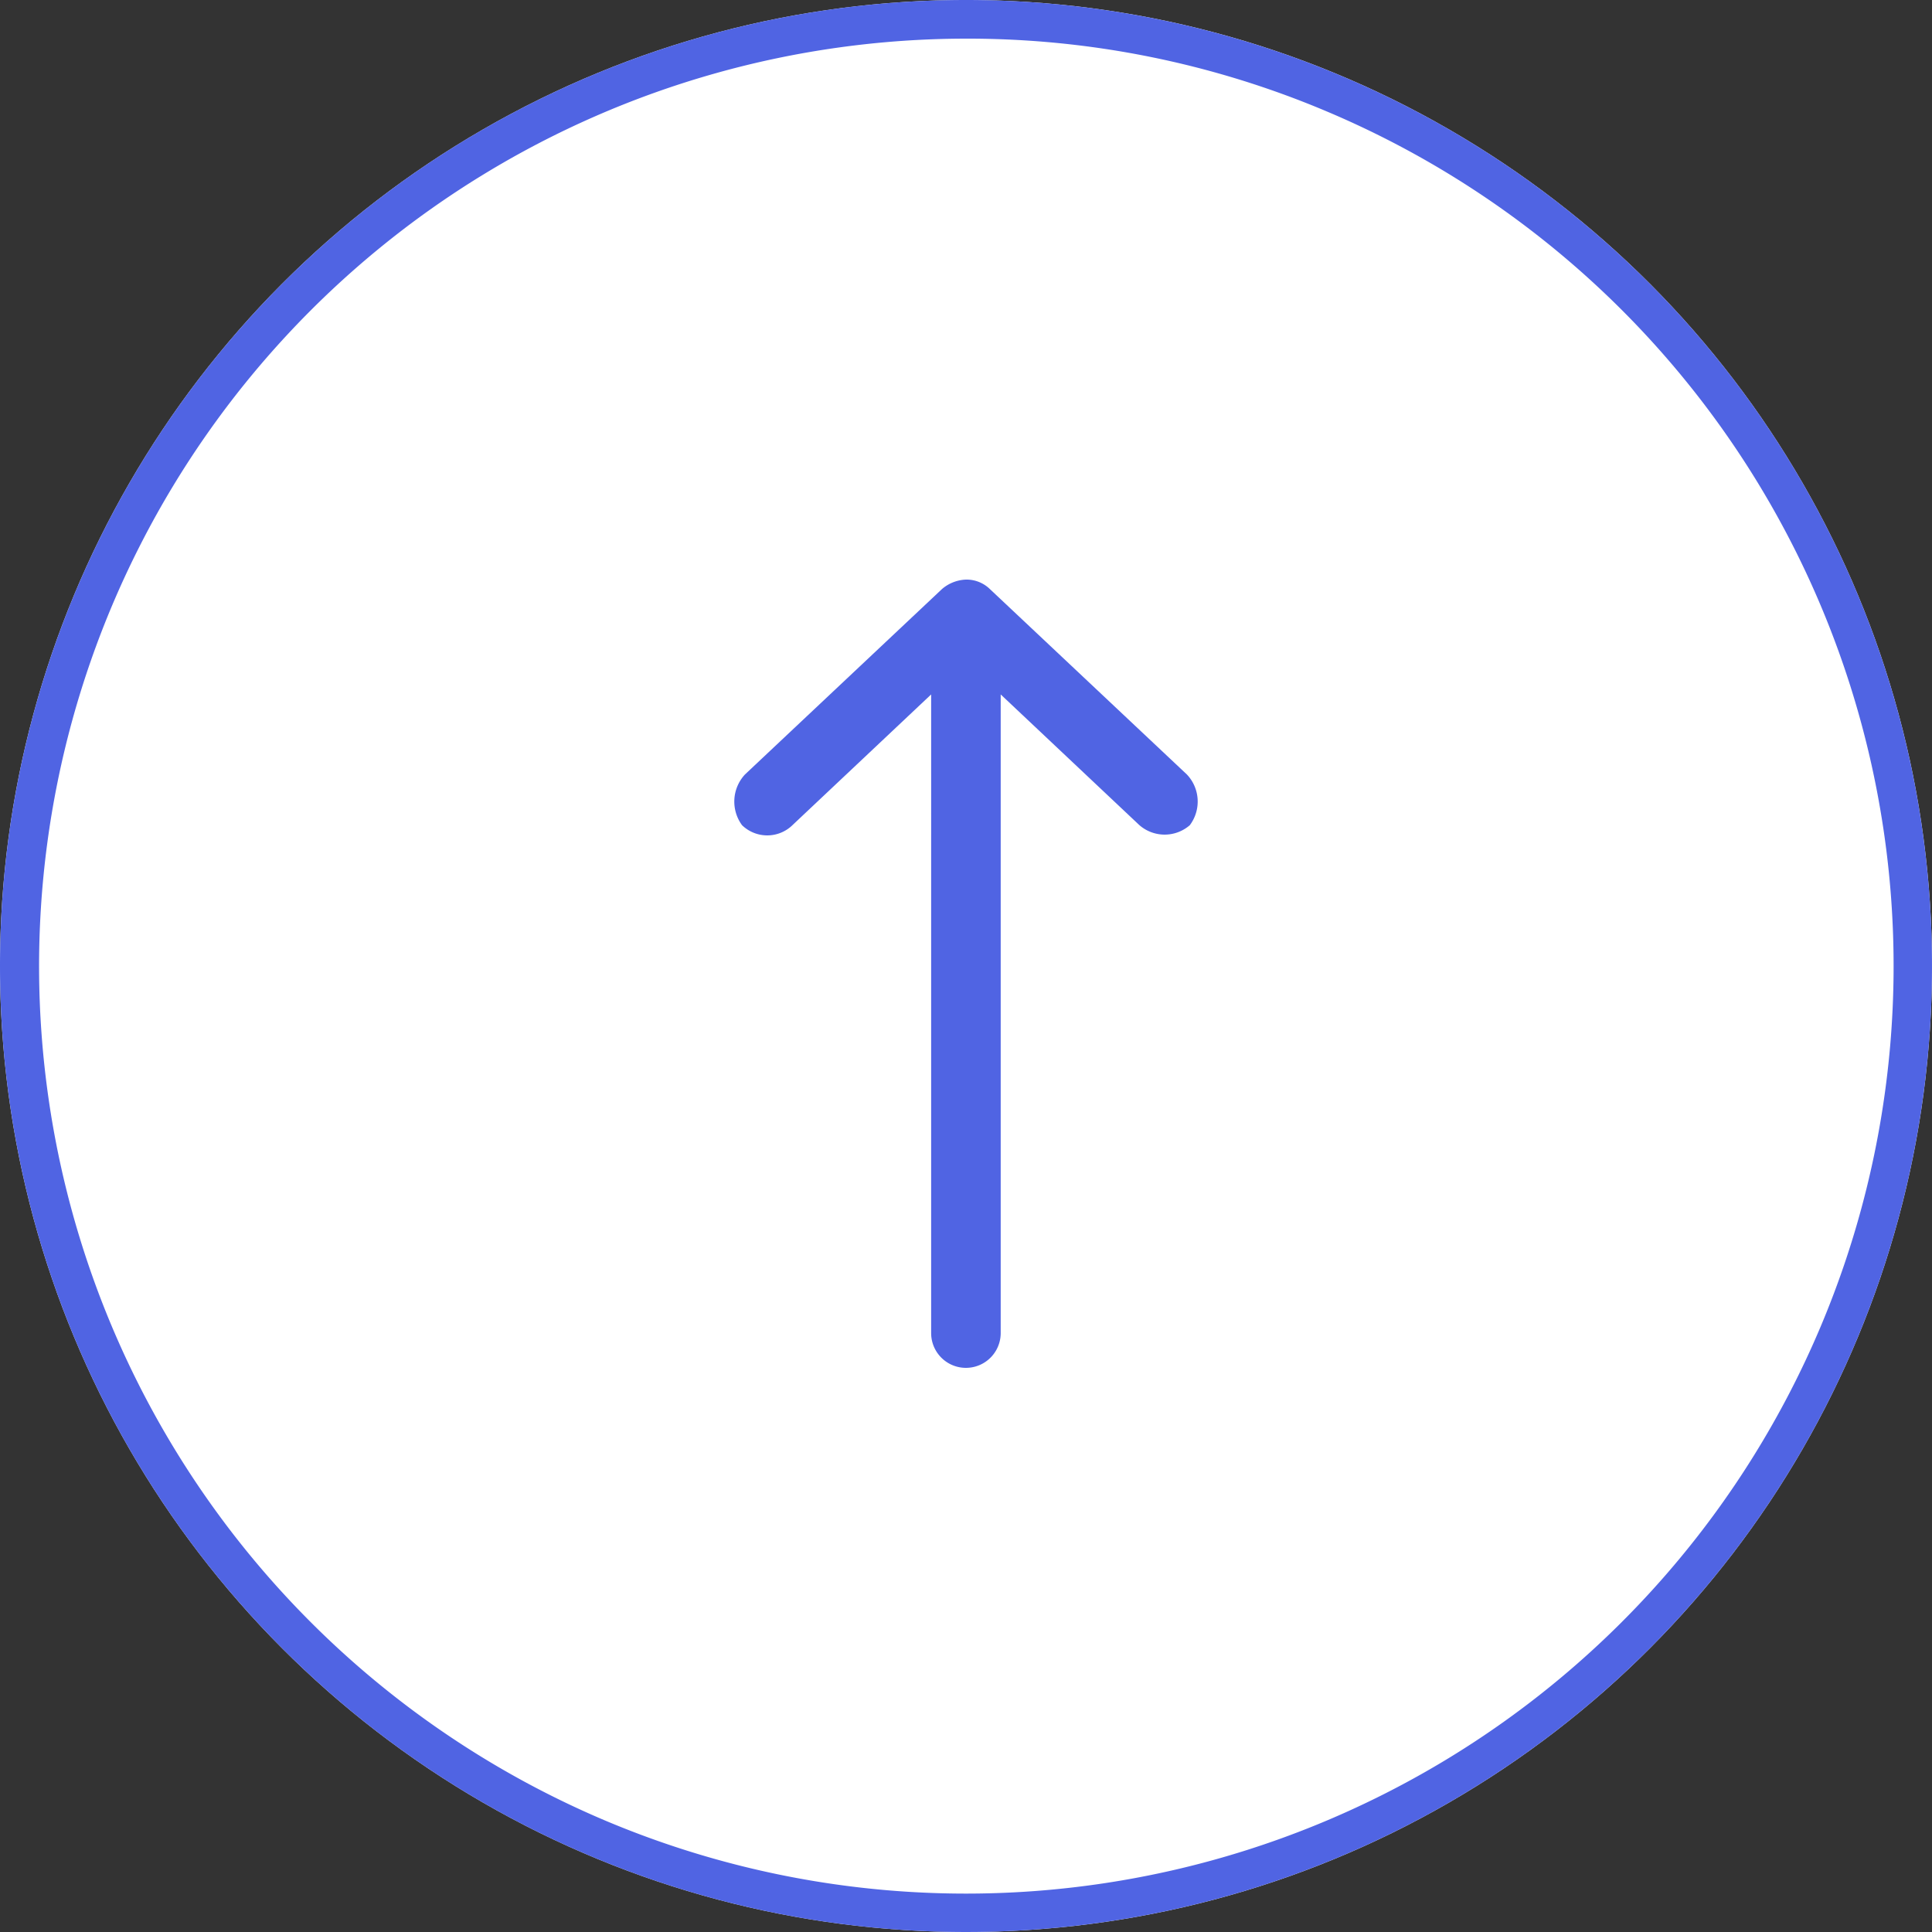 <svg xmlns="http://www.w3.org/2000/svg" width="50" height="50" viewBox="0 0 50 50">
  <rect x="0" y="0" width="50" height="50" fill="#333333" stroke="none"/>
  <g id="Group_1417" data-name="Group 1417" transform="translate(-1274 -5287.7)">
    <circle id="Ellipse_82" data-name="Ellipse 82" cx="25" cy="25" r="25" transform="translate(1274 5287.7)" fill="#fff"/>
    <path id="Ellipse_82_-_Outline" data-name="Ellipse 82 - Outline" d="M25,1a24.007,24.007,0,0,0-9.342,46.114A24.006,24.006,0,0,0,34.342,2.886,23.849,23.849,0,0,0,25,1m0-1A25,25,0,1,1,0,25,25,25,0,0,1,25,0Z" transform="translate(1274 5287.7)" fill="#5064e3"/>
    <g id="noun_Arrow_1569919" transform="translate(310.635 5339.1) rotate(-90)">
      <path id="Path_537" data-name="Path 537" d="M36.4,988.363a1.009,1.009,0,0,0-.244-.619l-4.8-5.1a1.031,1.031,0,0,0-1.312-.075.937.937,0,0,0,.009,1.313l3.375,3.581H16.9a.9.9,0,0,0,0,1.8H33.428l-3.375,3.581a.992.992,0,0,0-.009,1.313,1.018,1.018,0,0,0,1.312-.075l4.8-5.1a.865.865,0,0,0,.244-.619Z" fill="#5064e3"/>
    </g>
  </g>
</svg>

